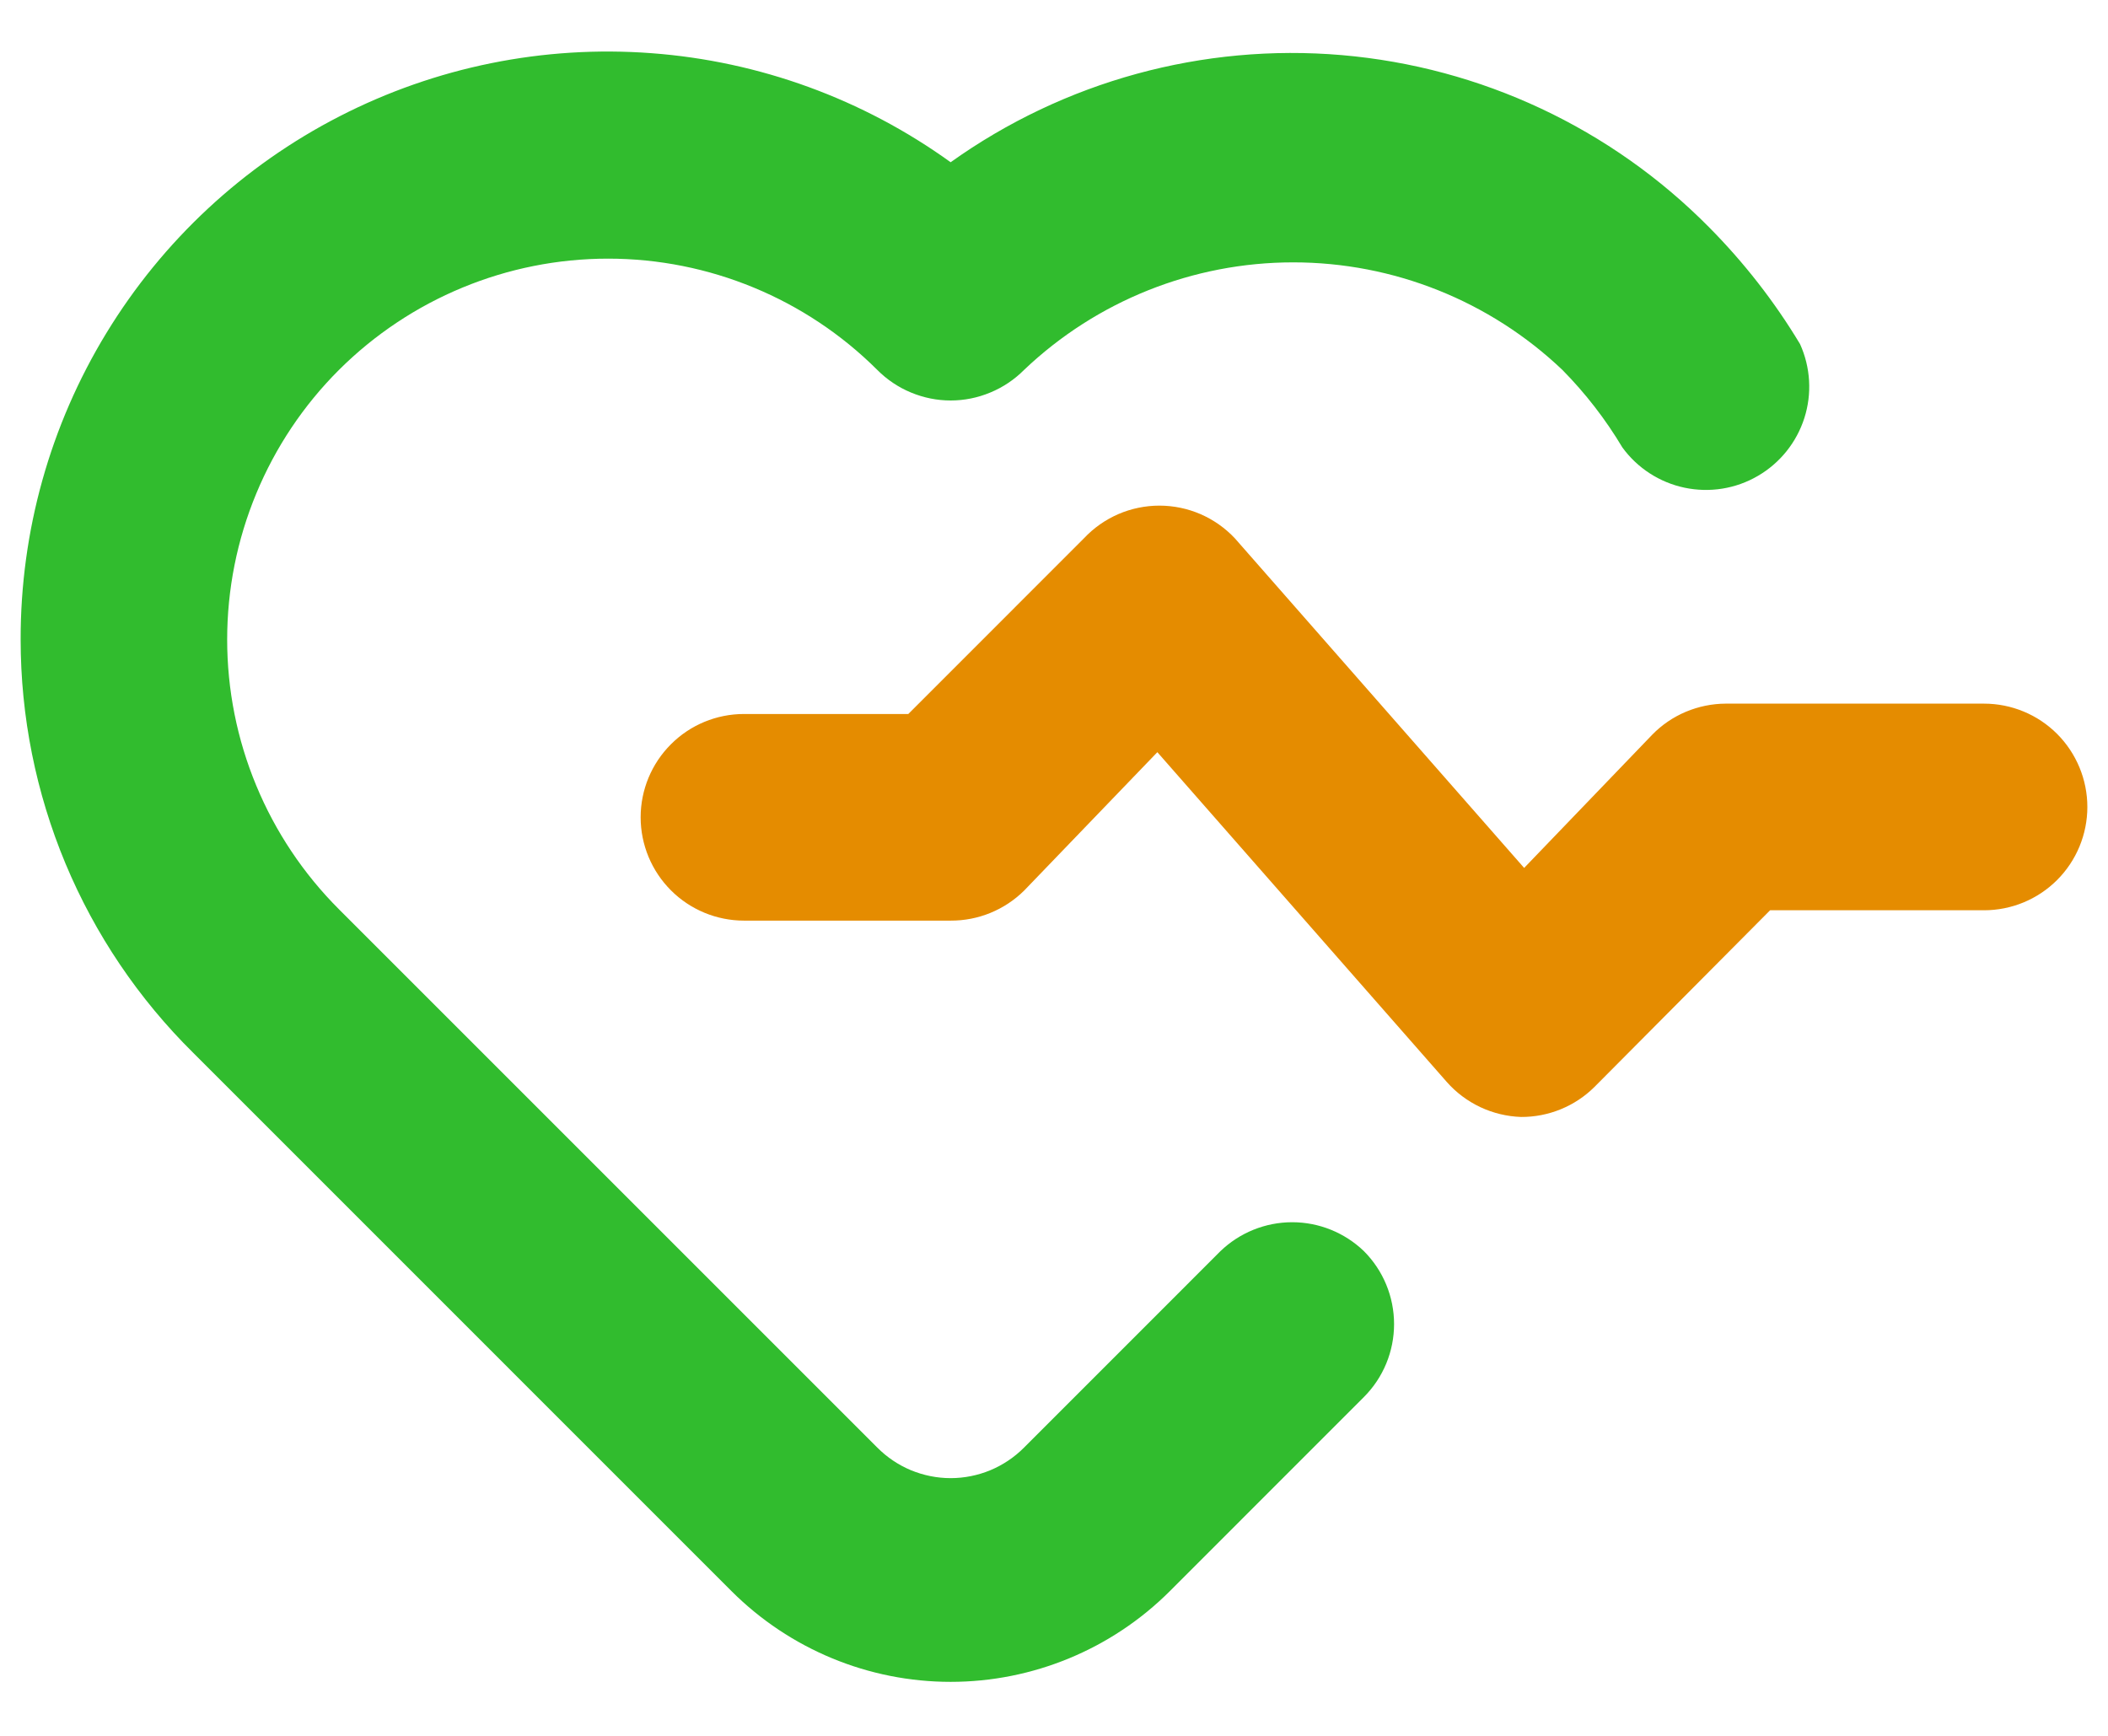 <svg width="34" height="28" viewBox="0 0 34 28" fill="none" xmlns="http://www.w3.org/2000/svg">
<path fill-rule="evenodd" clip-rule="evenodd" d="M27.833 11.35H32C32.442 11.35 32.866 11.525 33.179 11.838C33.491 12.151 33.667 12.575 33.667 13.017C33.667 13.459 33.491 13.883 33.179 14.195C32.866 14.508 32.442 14.683 32 14.683H28.55L25.717 17.533C25.561 17.688 25.376 17.81 25.173 17.893C24.97 17.976 24.753 18.018 24.533 18.017C24.305 18.009 24.081 17.955 23.875 17.858C23.668 17.76 23.484 17.622 23.333 17.45L18.667 12.133L16.517 14.367C16.361 14.521 16.176 14.643 15.973 14.726C15.77 14.809 15.553 14.851 15.333 14.85H12C11.558 14.85 11.134 14.674 10.822 14.362C10.509 14.049 10.333 13.625 10.333 13.183C10.333 12.741 10.509 12.317 10.822 12.005C11.134 11.692 11.558 11.517 12 11.517H14.65L17.483 8.683C17.639 8.517 17.828 8.384 18.037 8.293C18.246 8.203 18.472 8.156 18.7 8.156C18.928 8.156 19.154 8.203 19.363 8.293C19.572 8.384 19.761 8.517 19.917 8.683L24.583 14L26.65 11.85C26.804 11.692 26.988 11.567 27.192 11.481C27.395 11.396 27.613 11.351 27.833 11.35Z" fill="#E58C00"/>
<path d="M19.683 20.183L16.517 23.35C16.362 23.506 16.177 23.63 15.974 23.715C15.771 23.799 15.553 23.843 15.333 23.843C15.113 23.843 14.896 23.799 14.692 23.715C14.489 23.63 14.305 23.506 14.15 23.35L5.467 14.667C4.895 14.095 4.442 13.417 4.133 12.671C3.823 11.925 3.664 11.124 3.664 10.317C3.664 9.509 3.823 8.709 4.133 7.962C4.442 7.216 4.895 6.538 5.467 5.967C6.62 4.818 8.181 4.172 9.808 4.172C11.436 4.172 12.997 4.818 14.15 5.967C14.305 6.123 14.489 6.247 14.692 6.331C14.896 6.416 15.113 6.46 15.333 6.46C15.553 6.46 15.771 6.416 15.974 6.331C16.177 6.247 16.362 6.123 16.517 5.967C17.688 4.853 19.242 4.232 20.858 4.232C22.475 4.232 24.029 4.853 25.2 5.967C25.571 6.343 25.896 6.763 26.167 7.217C26.409 7.55 26.767 7.782 27.171 7.867C27.575 7.952 27.996 7.885 28.352 7.677C28.709 7.47 28.976 7.137 29.102 6.745C29.228 6.352 29.203 5.926 29.033 5.55C28.622 4.866 28.129 4.234 27.567 3.667C25.985 2.066 23.885 1.082 21.643 0.889C19.402 0.697 17.165 1.309 15.333 2.617C13.918 1.597 12.249 0.988 10.509 0.858C8.77 0.727 7.029 1.079 5.477 1.876C3.925 2.672 2.624 3.882 1.716 5.372C0.808 6.861 0.33 8.572 0.333 10.317C0.333 11.557 0.579 12.785 1.056 13.929C1.534 15.073 2.235 16.112 3.117 16.983L11.8 25.667C12.738 26.603 14.008 27.129 15.333 27.129C16.658 27.129 17.929 26.603 18.867 25.667L22 22.533C22.311 22.221 22.485 21.799 22.485 21.358C22.485 20.918 22.311 20.495 22 20.183C21.689 19.883 21.274 19.715 20.842 19.715C20.41 19.715 19.994 19.883 19.683 20.183Z" fill="#31BC2E"/>
</svg>
